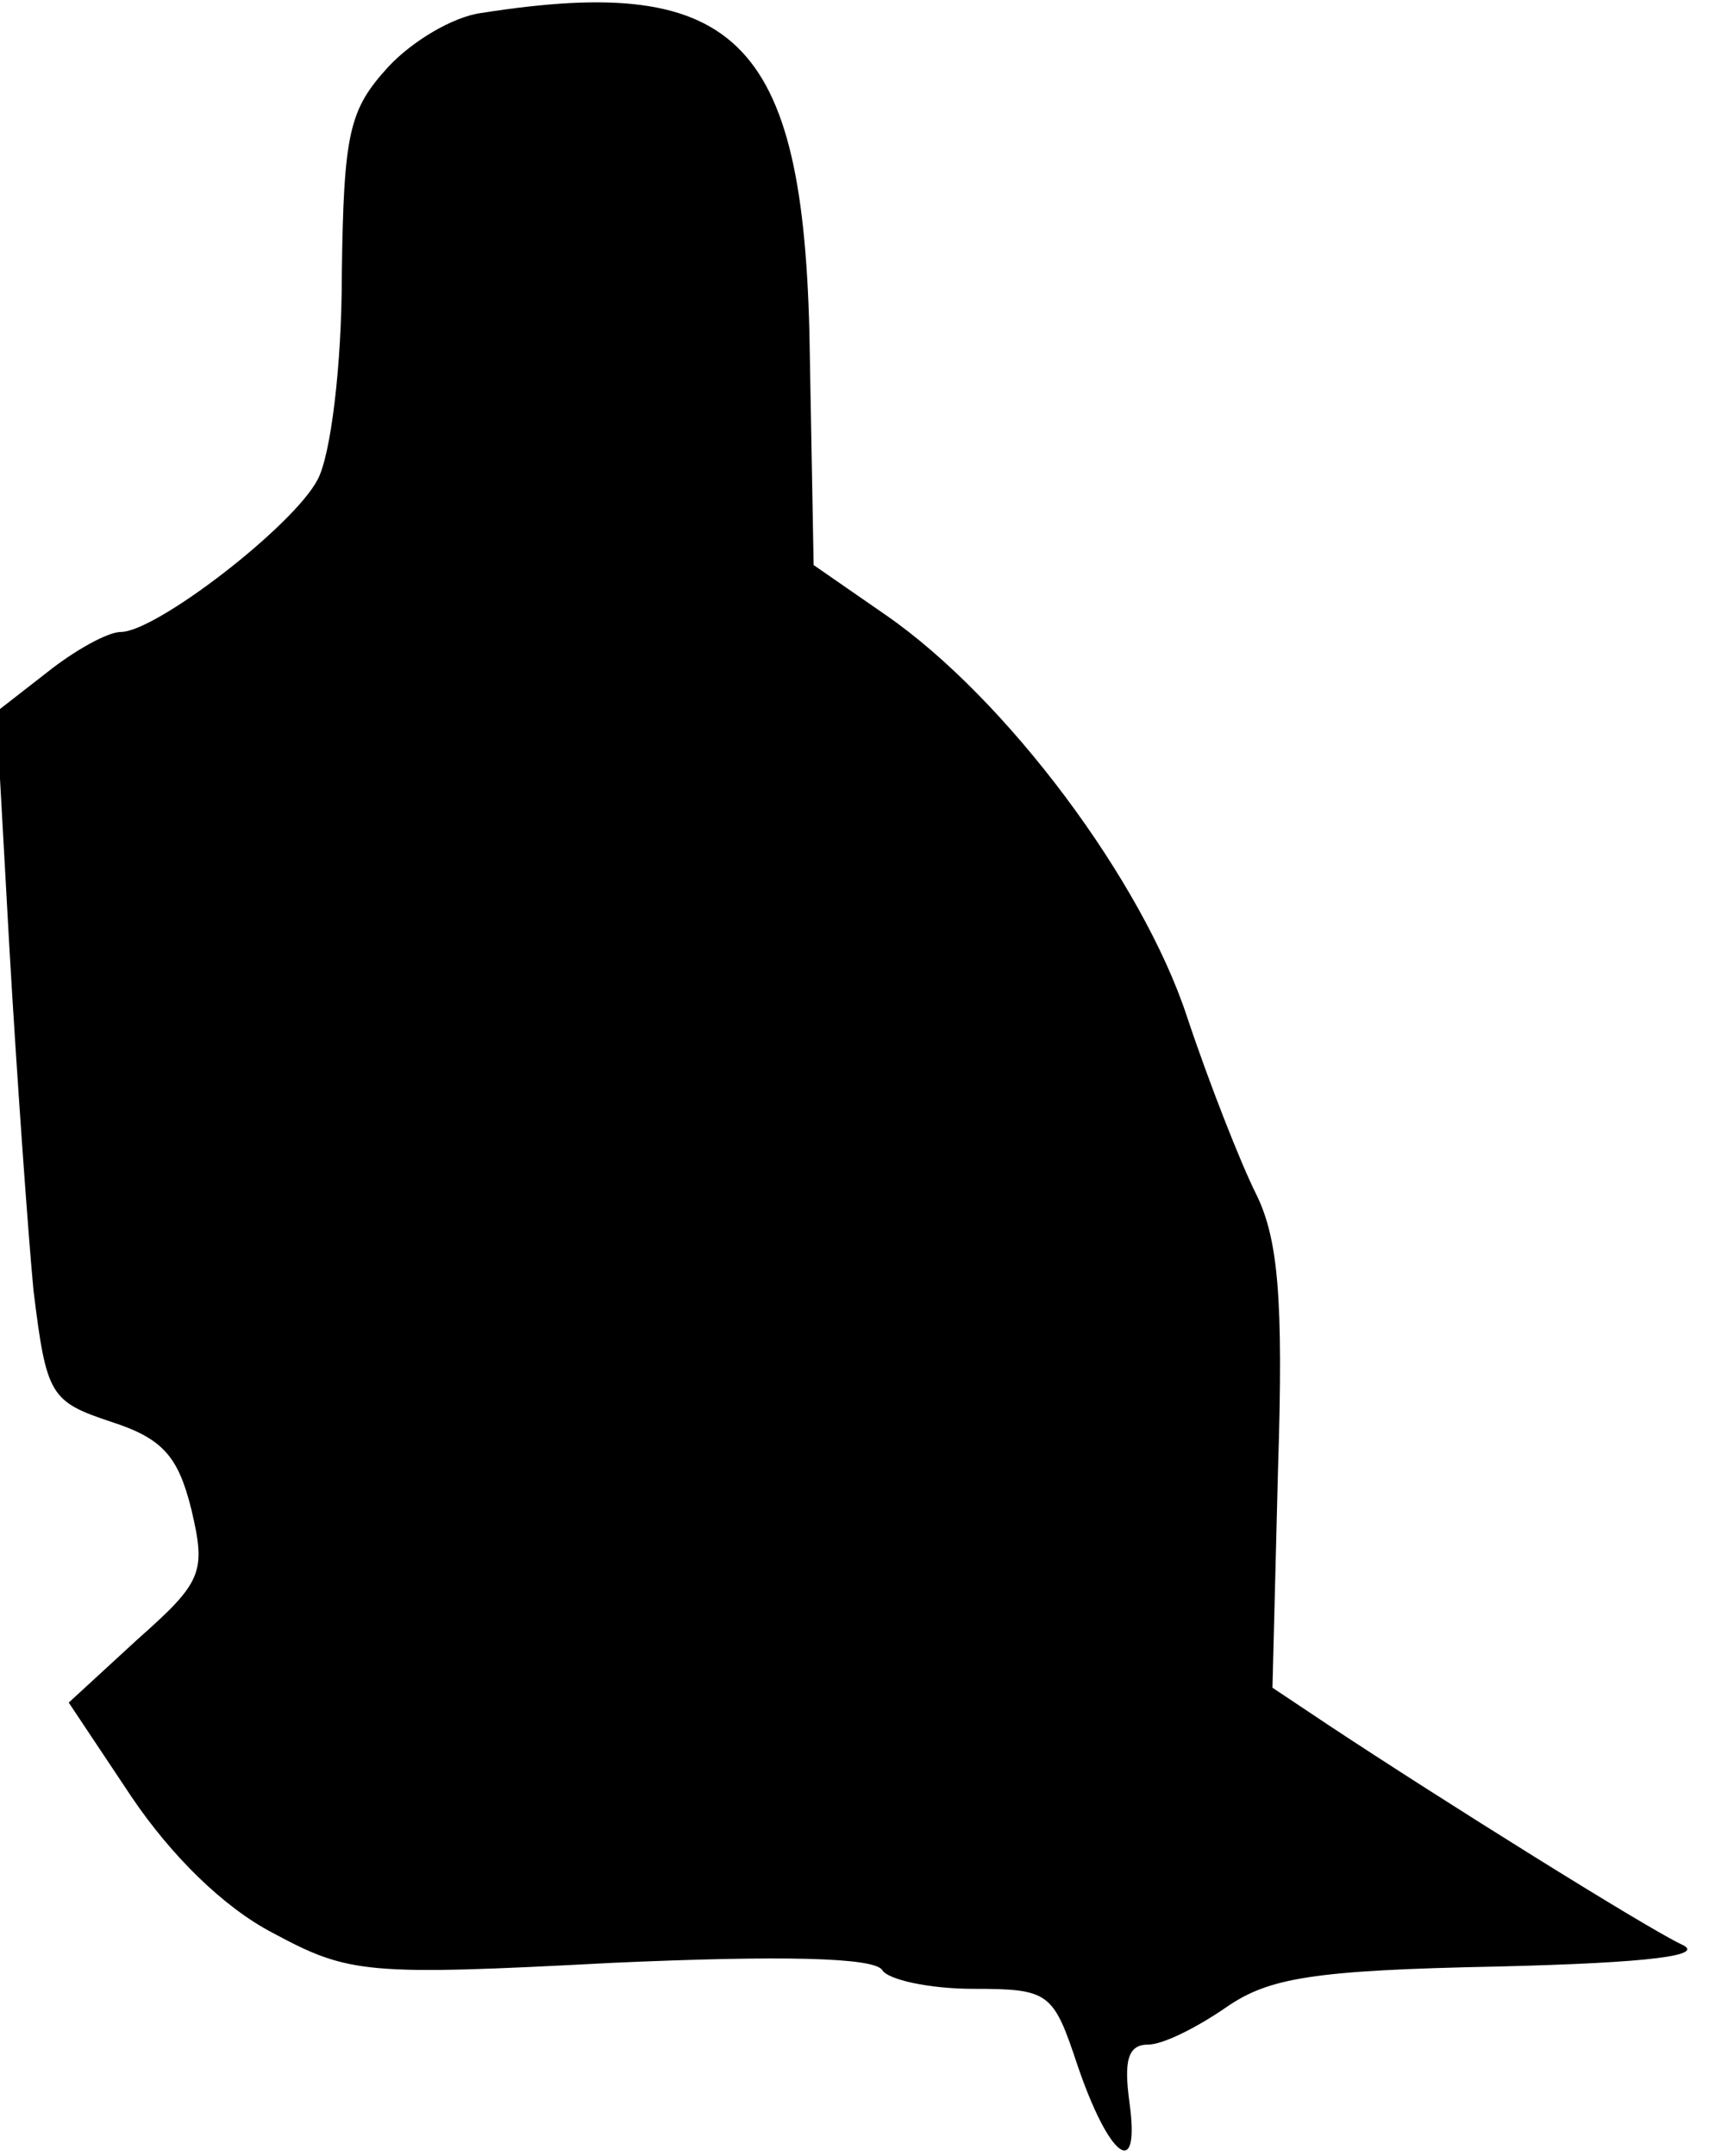 <?xml version="1.0" standalone="no"?>
<!DOCTYPE svg PUBLIC "-//W3C//DTD SVG 20010904//EN"
 "http://www.w3.org/TR/2001/REC-SVG-20010904/DTD/svg10.dtd">
<svg version="1.0" xmlns="http://www.w3.org/2000/svg"
 width="92pt" height="116pt" viewBox="0 0 92 116"
 preserveAspectRatio="xMidYMid meet">
<g transform="translate(0,116) scale(0.1,-0.1)"
fill="#000000" stroke="none">
<path fill="#000000" stroke="none" d="M259 1153 c-15 -2 -37 -15 -50 -29 -21
-23 -24 -35 -25 -112 0 -49 -6 -97 -13 -110 -13 -25 -87 -82 -106 -82 -7 0
-25 -10 -40 -22 l-27 -21 7 -126 c4 -69 10 -153 13 -185 7 -57 9 -60 42 -71
28 -9 36 -19 43 -47 8 -34 6 -39 -29 -70 l-37 -34 34 -51 c21 -31 49 -59 76
-73 41 -22 50 -23 183 -16 90 4 141 3 145 -4 3 -5 25 -10 49 -10 41 0 43 -2
56 -41 17 -50 34 -63 28 -20 -3 22 -1 31 10 31 8 0 26 9 42 20 23 16 47 20
146 22 83 2 113 6 99 12 -19 9 -128 77 -190 118 l-30 20 3 118 c3 92 0 124
-12 148 -8 16 -25 59 -37 95 -24 73 -97 171 -162 216 l-39 27 -2 110 c-2 172
-37 209 -177 187z"/>
</g>
</svg>
